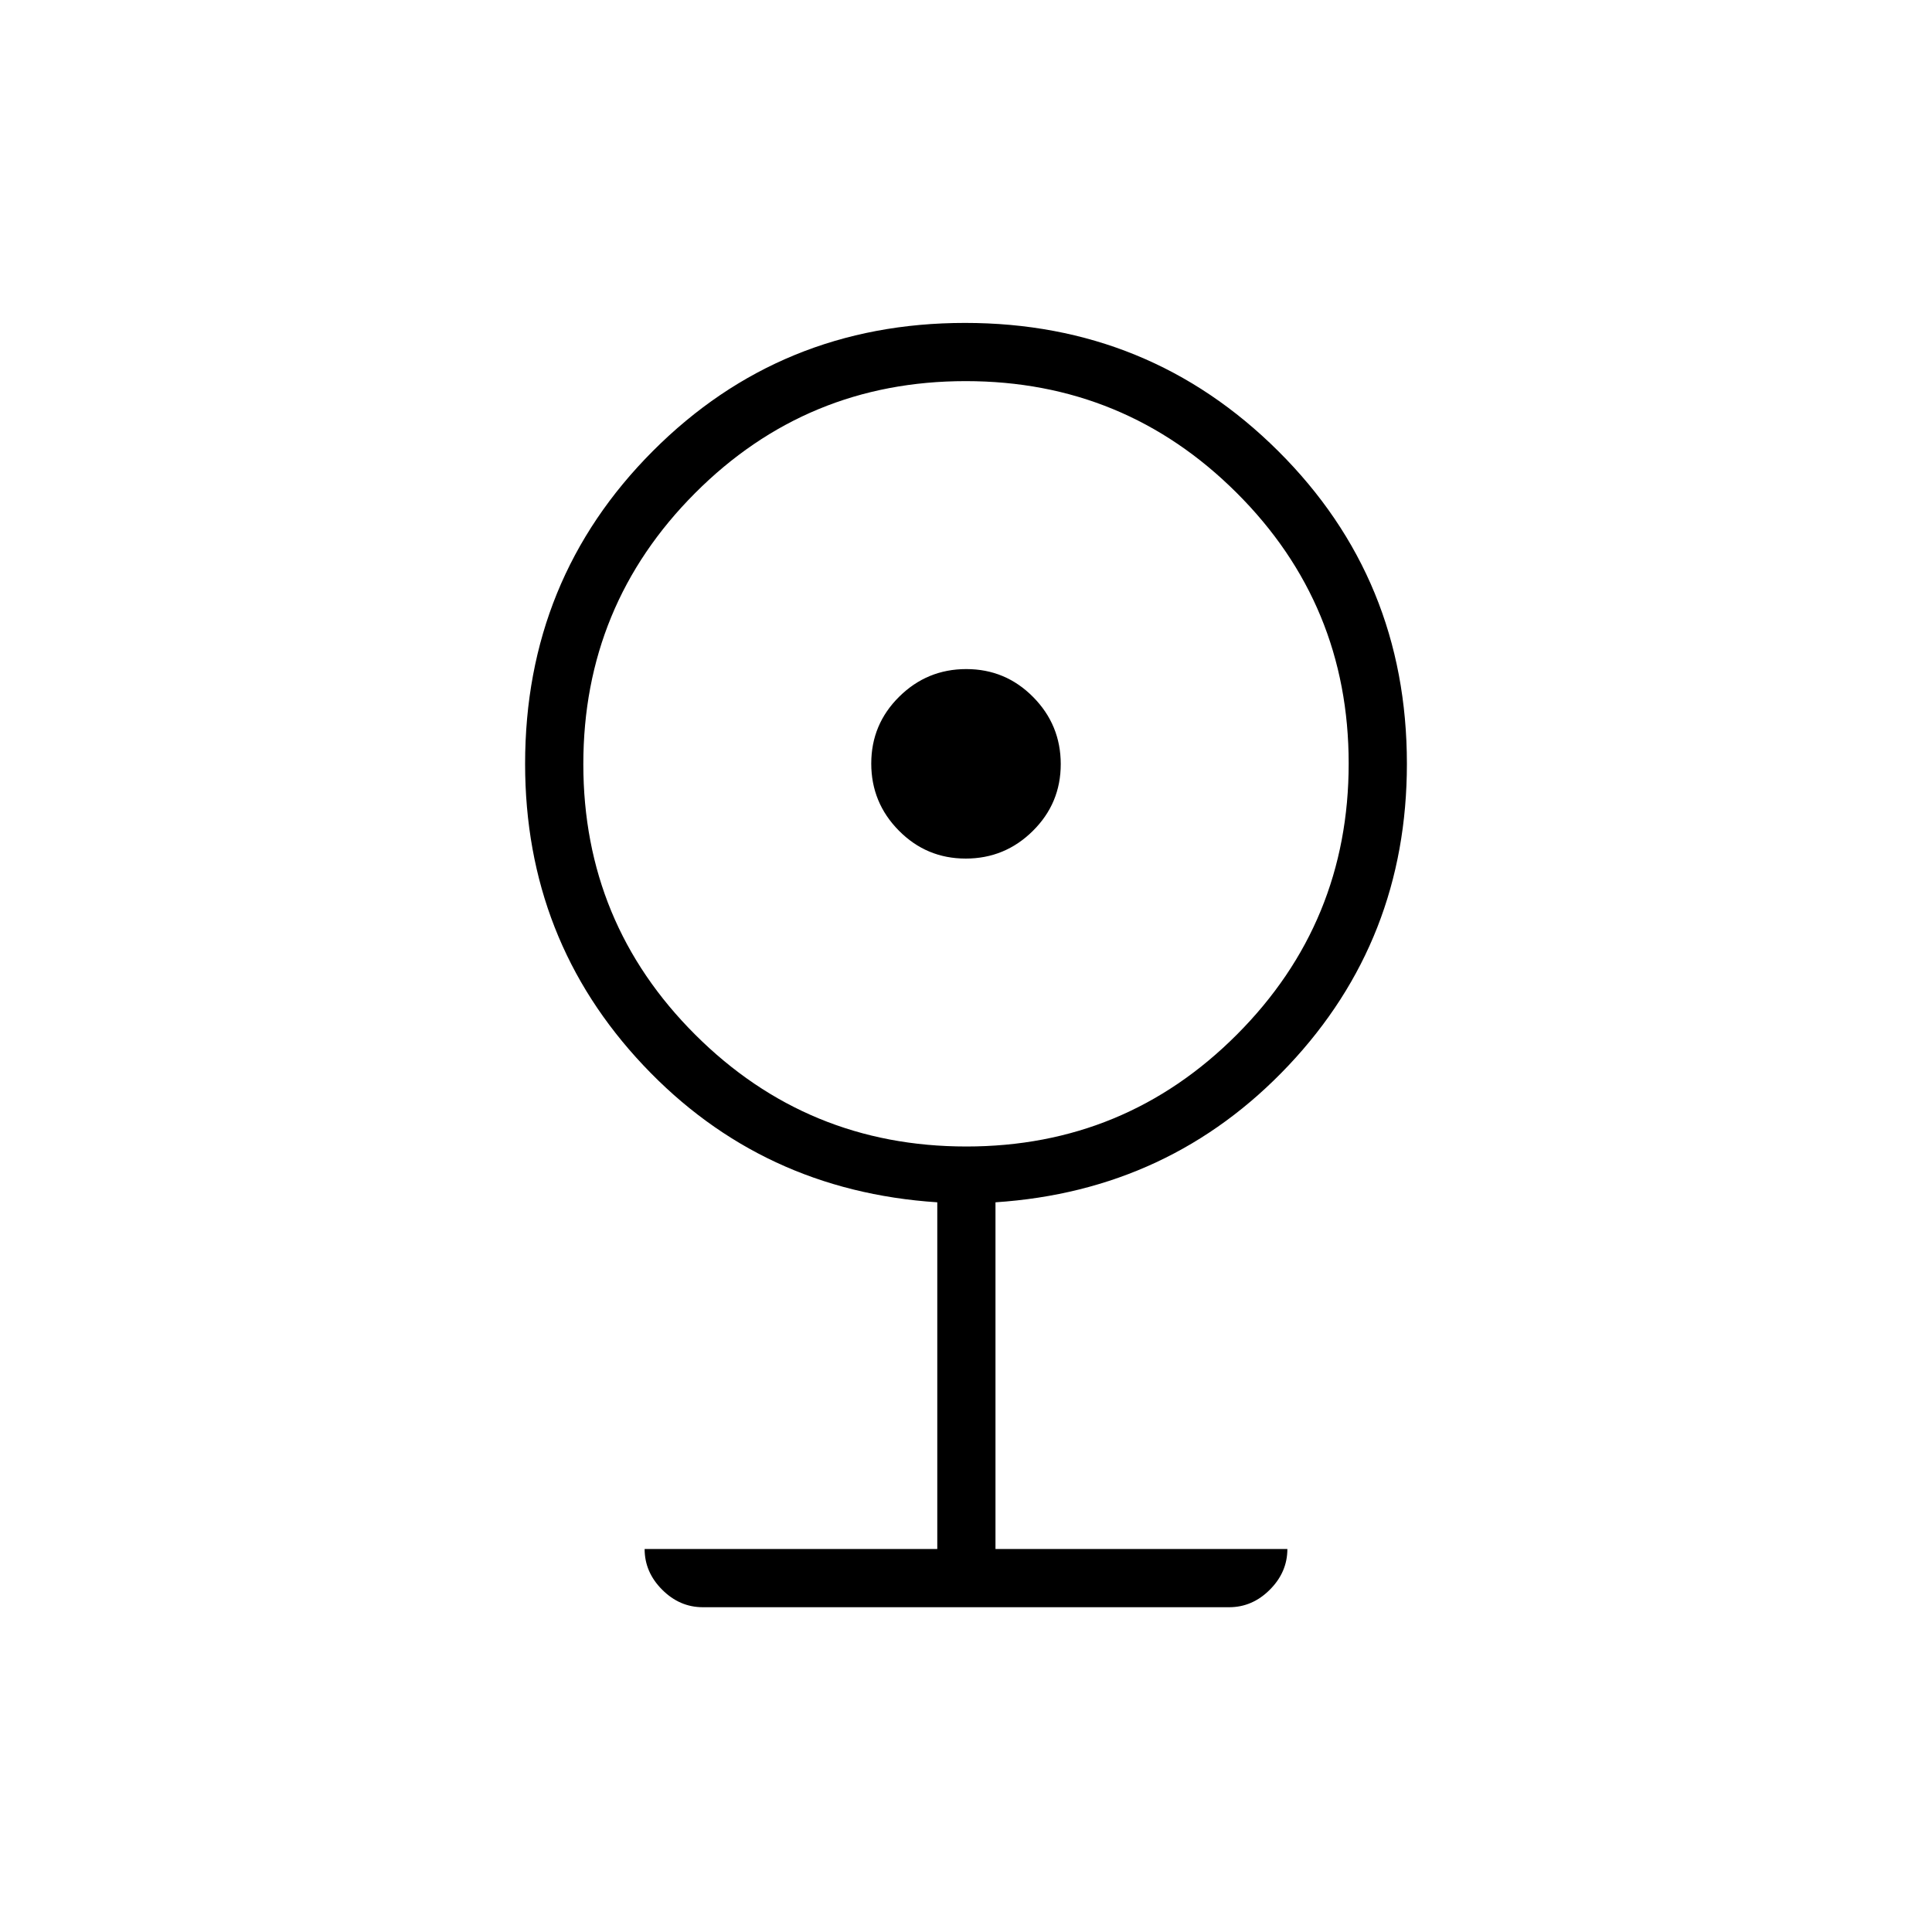 <svg xmlns="http://www.w3.org/2000/svg" height="20" viewBox="0 -960 960 960" width="20"><path d="M349.23-161.38q-11.51 0-20.21-8.71-8.71-8.71-8.71-20.22h145.42v-172.27q-87.27-5.73-146.04-68.05-58.77-62.33-58.77-149.83 0-91.8 63.5-155.44 63.51-63.64 155.1-63.64 91.6 0 155.58 63.64 63.98 63.64 63.98 155.44 0 87.5-58.77 149.83-58.77 62.32-145.66 68.05v172.27h145.04q0 11.51-8.71 20.22-8.7 8.71-20.21 8.71H349.23Zm130.93-228.93q78.98 0 134.49-55.66 55.5-55.67 55.5-134.65t-55.66-134.49q-55.67-55.51-134.65-55.51t-134.49 55.67q-55.5 55.67-55.5 134.65t55.66 134.49q55.67 55.5 134.65 55.5Zm-.31-143.07q-19.48 0-33.2-13.88-13.73-13.87-13.73-33.35 0-19.48 13.88-33.2 13.87-13.73 33.35-13.73 19.48 0 33.2 13.87 13.73 13.88 13.73 33.36 0 19.48-13.88 33.2-13.87 13.73-33.35 13.73Z"/></svg>
